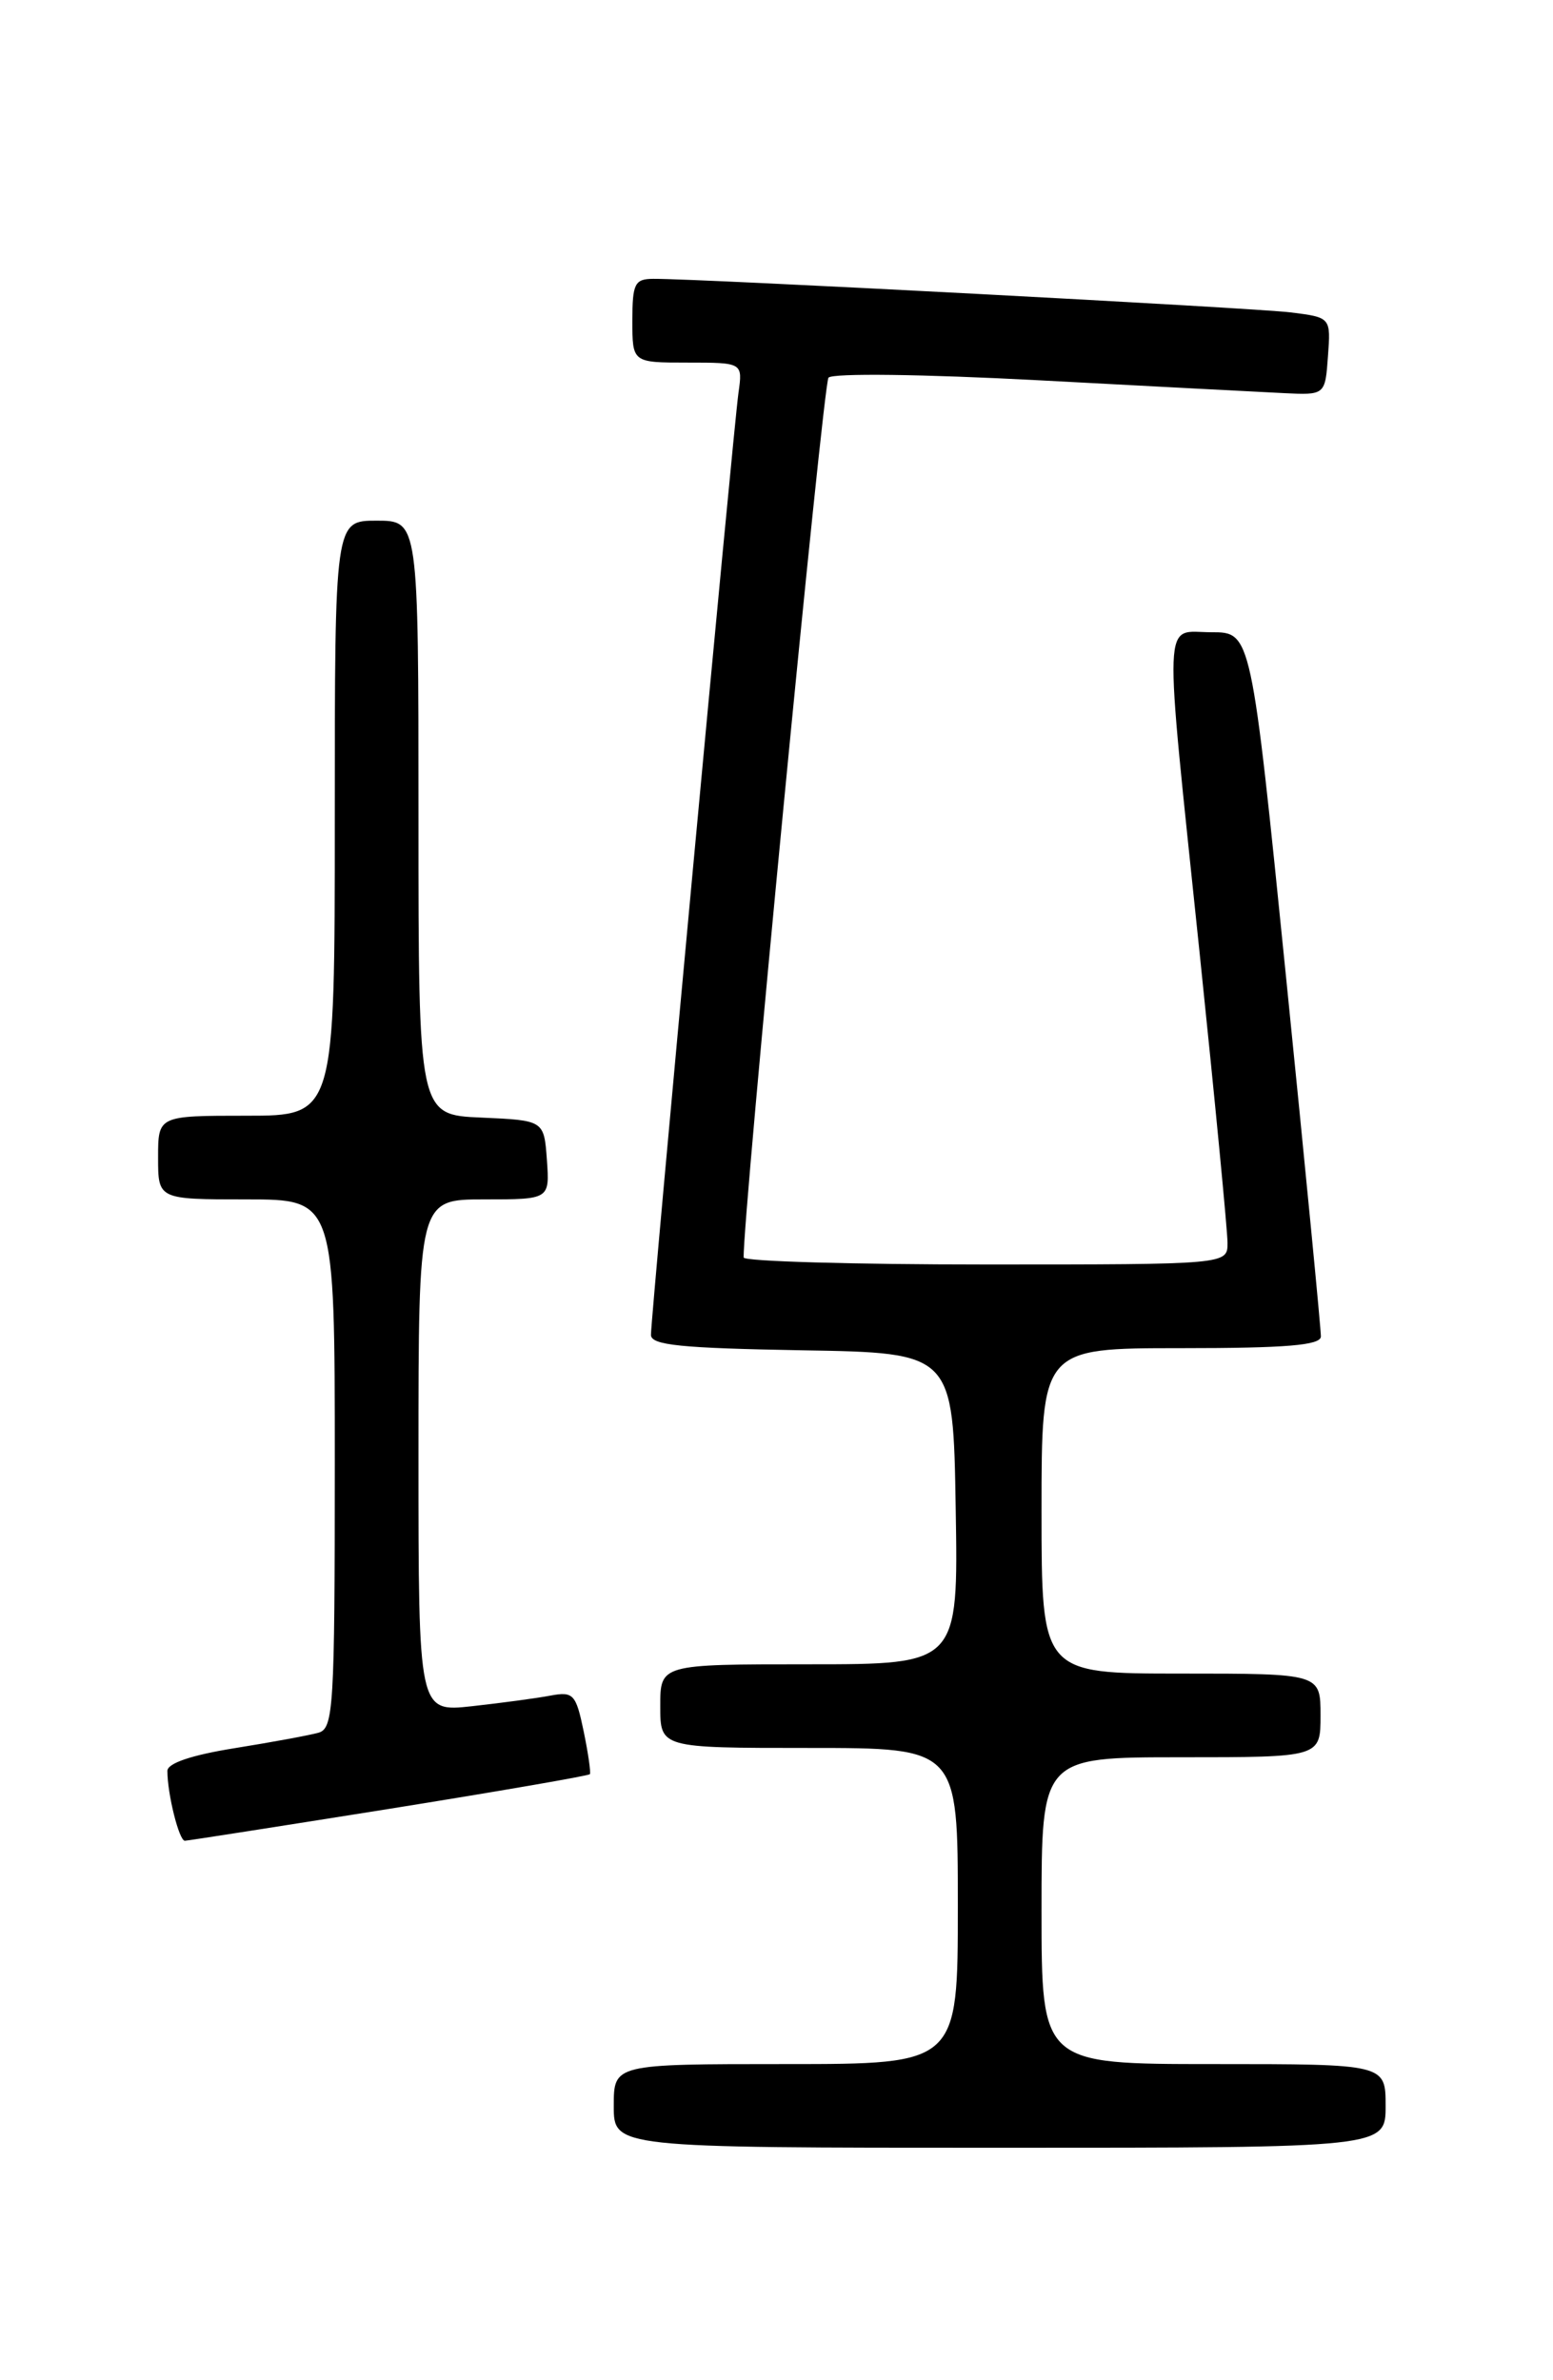 <?xml version="1.0" encoding="UTF-8" standalone="no"?>
<!DOCTYPE svg PUBLIC "-//W3C//DTD SVG 1.1//EN" "http://www.w3.org/Graphics/SVG/1.1/DTD/svg11.dtd" >
<svg xmlns="http://www.w3.org/2000/svg" xmlns:xlink="http://www.w3.org/1999/xlink" version="1.1" viewBox="0 0 167 256">
 <g >
 <path fill="currentColor"
d=" M 149.00 226.50 C 149.00 222.00 149.00 222.00 130.50 222.00 C 112.00 222.00 112.00 222.00 112.00 205.50 C 112.00 189.00 112.00 189.00 127.00 189.00 C 142.00 189.00 142.00 189.00 142.00 184.50 C 142.00 180.00 142.00 180.00 127.00 180.00 C 112.00 180.00 112.00 180.00 112.00 162.50 C 112.00 145.00 112.00 145.00 127.00 145.00 C 138.31 145.00 142.01 144.69 142.04 143.75 C 142.06 143.06 140.38 125.74 138.31 105.25 C 134.55 68.00 134.55 68.00 130.28 68.00 C 125.00 68.00 125.11 65.08 129.00 102.50 C 130.65 118.37 132.00 132.40 132.00 133.68 C 132.00 136.00 132.00 136.00 106.00 136.00 C 91.70 136.00 79.99 135.66 79.97 135.25 C 79.82 131.46 88.51 41.29 89.09 40.62 C 89.52 40.12 99.22 40.24 111.68 40.90 C 123.68 41.54 135.53 42.16 138.00 42.28 C 142.50 42.50 142.50 42.50 142.80 38.32 C 143.11 34.14 143.11 34.14 138.80 33.60 C 134.79 33.11 75.21 29.96 70.25 29.99 C 68.25 30.00 68.00 30.50 68.00 34.50 C 68.00 39.00 68.00 39.00 73.94 39.00 C 79.87 39.00 79.87 39.00 79.41 42.25 C 78.87 46.06 70.00 141.52 70.00 143.57 C 70.00 144.68 73.20 145.00 86.25 145.23 C 102.50 145.50 102.50 145.50 102.77 162.25 C 103.05 179.00 103.05 179.00 87.02 179.00 C 71.00 179.00 71.00 179.00 71.00 183.50 C 71.00 188.00 71.00 188.00 87.00 188.00 C 103.00 188.00 103.00 188.00 103.00 205.00 C 103.00 222.00 103.00 222.00 84.50 222.00 C 66.00 222.00 66.00 222.00 66.00 226.50 C 66.00 231.00 66.00 231.00 107.50 231.00 C 149.00 231.00 149.00 231.00 149.00 226.50 Z  M 41.85 194.55 C 53.59 192.67 63.30 190.99 63.43 190.82 C 63.55 190.64 63.25 188.56 62.76 186.19 C 61.93 182.20 61.65 181.91 59.18 182.37 C 57.71 182.65 53.91 183.16 50.75 183.51 C 45.00 184.14 45.00 184.14 45.00 156.57 C 45.00 129.00 45.00 129.00 52.06 129.00 C 59.11 129.00 59.11 129.00 58.81 124.75 C 58.50 120.50 58.50 120.50 51.75 120.20 C 45.00 119.91 45.00 119.91 45.00 87.95 C 45.00 56.00 45.00 56.00 40.50 56.00 C 36.00 56.00 36.00 56.00 36.00 88.00 C 36.00 120.00 36.00 120.00 26.50 120.00 C 17.00 120.00 17.00 120.00 17.00 124.50 C 17.00 129.00 17.00 129.00 26.50 129.00 C 36.00 129.00 36.00 129.00 36.00 157.43 C 36.00 183.66 35.86 185.90 34.25 186.36 C 33.29 186.63 29.24 187.38 25.25 188.02 C 20.62 188.76 18.00 189.64 18.00 190.47 C 18.00 192.96 19.26 198.00 19.88 197.98 C 20.22 197.97 30.11 196.42 41.85 194.55 Z "/>
</g>
</svg>
